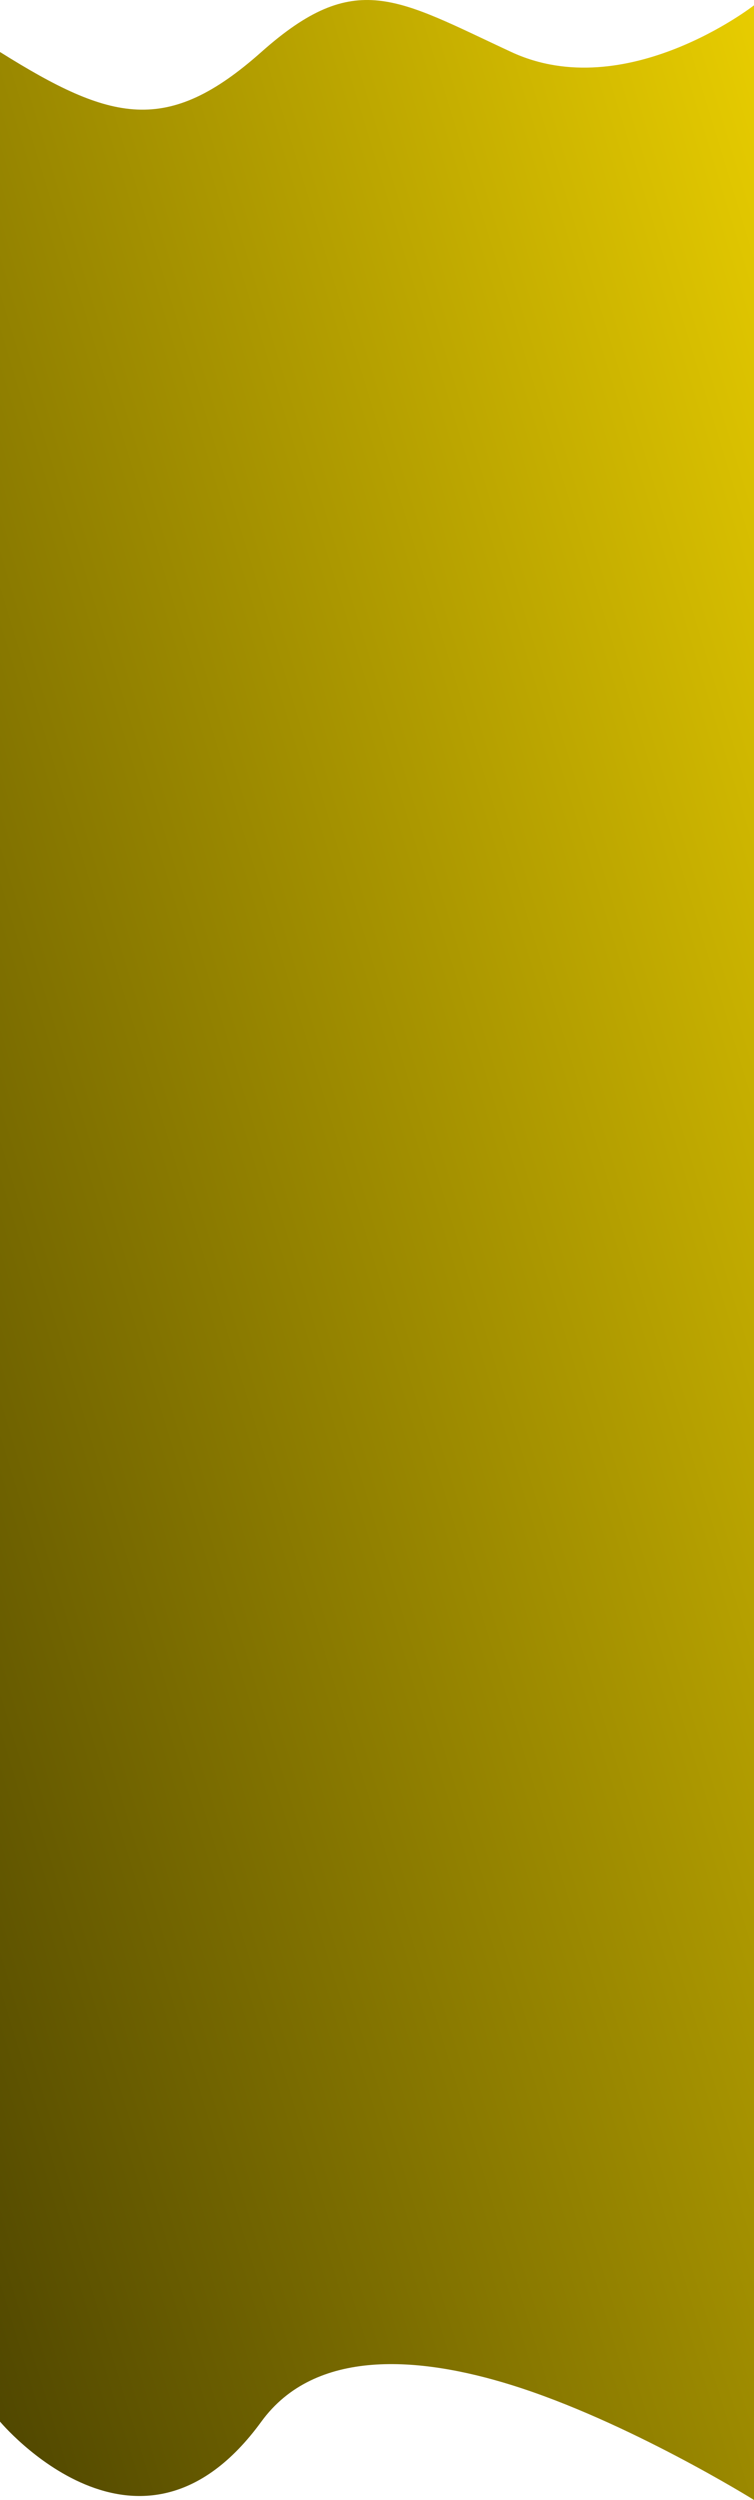 <svg xmlns="http://www.w3.org/2000/svg" xmlns:xlink="http://www.w3.org/1999/xlink" width="451" height="1494.773" viewBox="0 0 451 1494.773">
  <defs>
    <linearGradient id="linear-gradient" x1="0.989" y1="-0.031" x2="-0.54" y2="1.484" gradientUnits="objectBoundingBox">
      <stop offset="0" stop-color="#e8cd00"/>
      <stop offset="1"/>
    </linearGradient>
  </defs>
  <path id="shape5mobile" d="M-1923.271-6236.035s-76.583,59.765-145.18,27.915-93.184-50.063-149.487,0-89.76,41.7-156.333,0c.013-.008,0,1416.828,0,1416.828s83.48,100.105,156.333,0c32.128-44.147,94.462-39.032,149.487-21.909,69.489,21.623,145.18,68.766,145.18,68.766Z" transform="translate(2374.271 6239.209)" fill="url(#linear-gradient)"/>
</svg>
